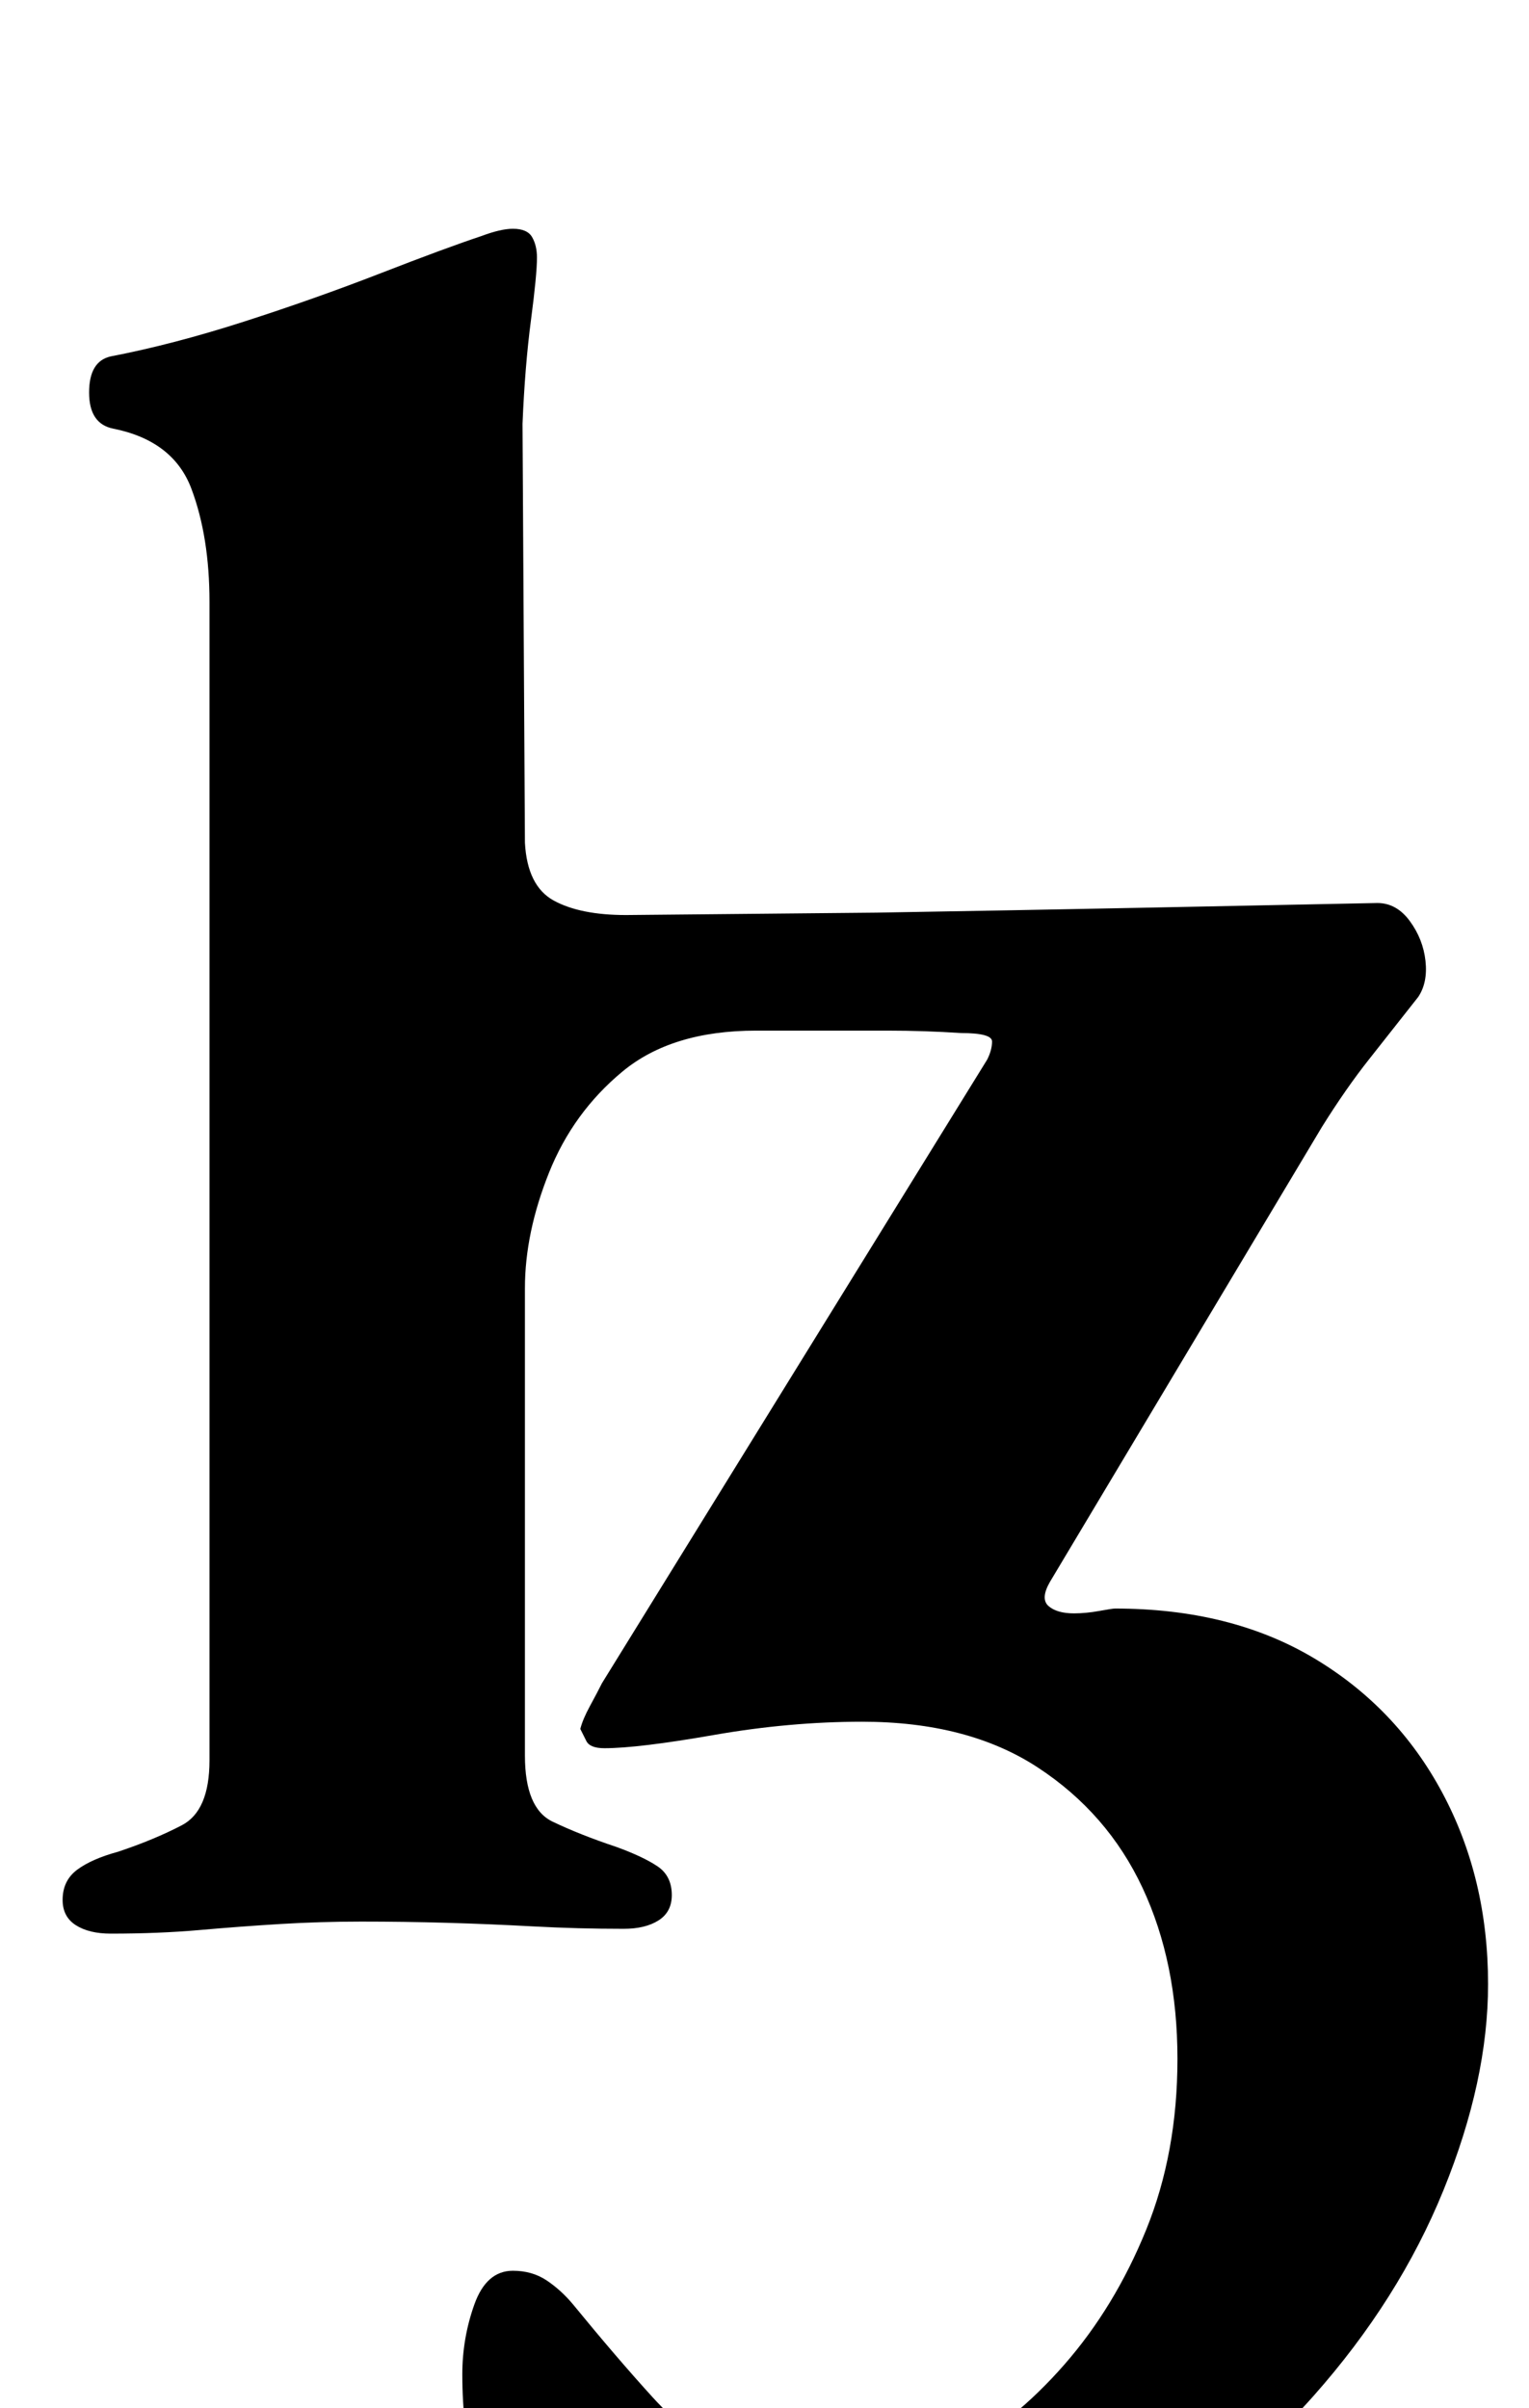 <?xml version="1.0" standalone="no"?>
<!DOCTYPE svg PUBLIC "-//W3C//DTD SVG 1.1//EN" "http://www.w3.org/Graphics/SVG/1.1/DTD/svg11.dtd" >
<svg xmlns="http://www.w3.org/2000/svg" xmlns:xlink="http://www.w3.org/1999/xlink" version="1.1" viewBox="-10 0 635 1000">
  <g transform="matrix(1 0 0 -1 0 800)">
   <path fill="currentColor"
d="M453 132q48 0 82.5 -20.5t53.5 -56t19 -79.5q0 -40 -18.5 -85.5t-54 -85.5t-84 -65t-107.5 -25q-28 0 -64 4.5t-71 24.5q-17 10 -22 28.5t-5 41.5q0 15 5 29t16 14q8 0 14 -4t11 -10q18 -22 33 -38.5t33.5 -26t45.5 -9.5q23 0 47 12.5t45 36.5t34 56t13 71q0 40 -14.5 71
t-43.5 50t-73 19q-30 0 -61.5 -5.5t-45.5 -5.5q-6 0 -7.5 3l-2.5 5q1 4 4 9.5t5 9.5l160 259q2 4 2 7.5t-13 3.5q-15 1 -30.5 1h-30.5h-11.5h-12.5q-35 0 -55.5 -17t-30.5 -42t-10 -48v-194q0 -22 11.5 -27.5t26.5 -10.5q11 -4 17 -8t6 -12q0 -7 -5.5 -10.5t-14.5 -3.5
q-19 0 -37.5 1t-36 1.5t-35.5 0.5q-17 0 -33.5 -1t-33.5 -2.5t-37 -1.5q-9 0 -14.5 3.5t-5.5 10.5q0 8 6 12.5t17 7.5q15 5 26.5 11t11.5 27v481q0 27 -7.5 47t-32.5 25q-10 2 -10 15t9 15q26 5 55.5 14.5t56.5 20t42 15.5q8 3 13 3q6 0 8 -3.5t2 -8.5q0 -7 -2.5 -26
t-3.5 -43l1 -174q1 -18 12 -24t30 -6l104 1q59 1 109 2t99 2q8 0 13.5 -7.5t6.5 -16.5t-3 -15q-11 -14 -20.5 -26t-19.5 -28l-113 -189q-4 -7 -0.5 -10t10.5 -3q5 0 10.5 1t6.5 1z" />
  </g>

</svg>
